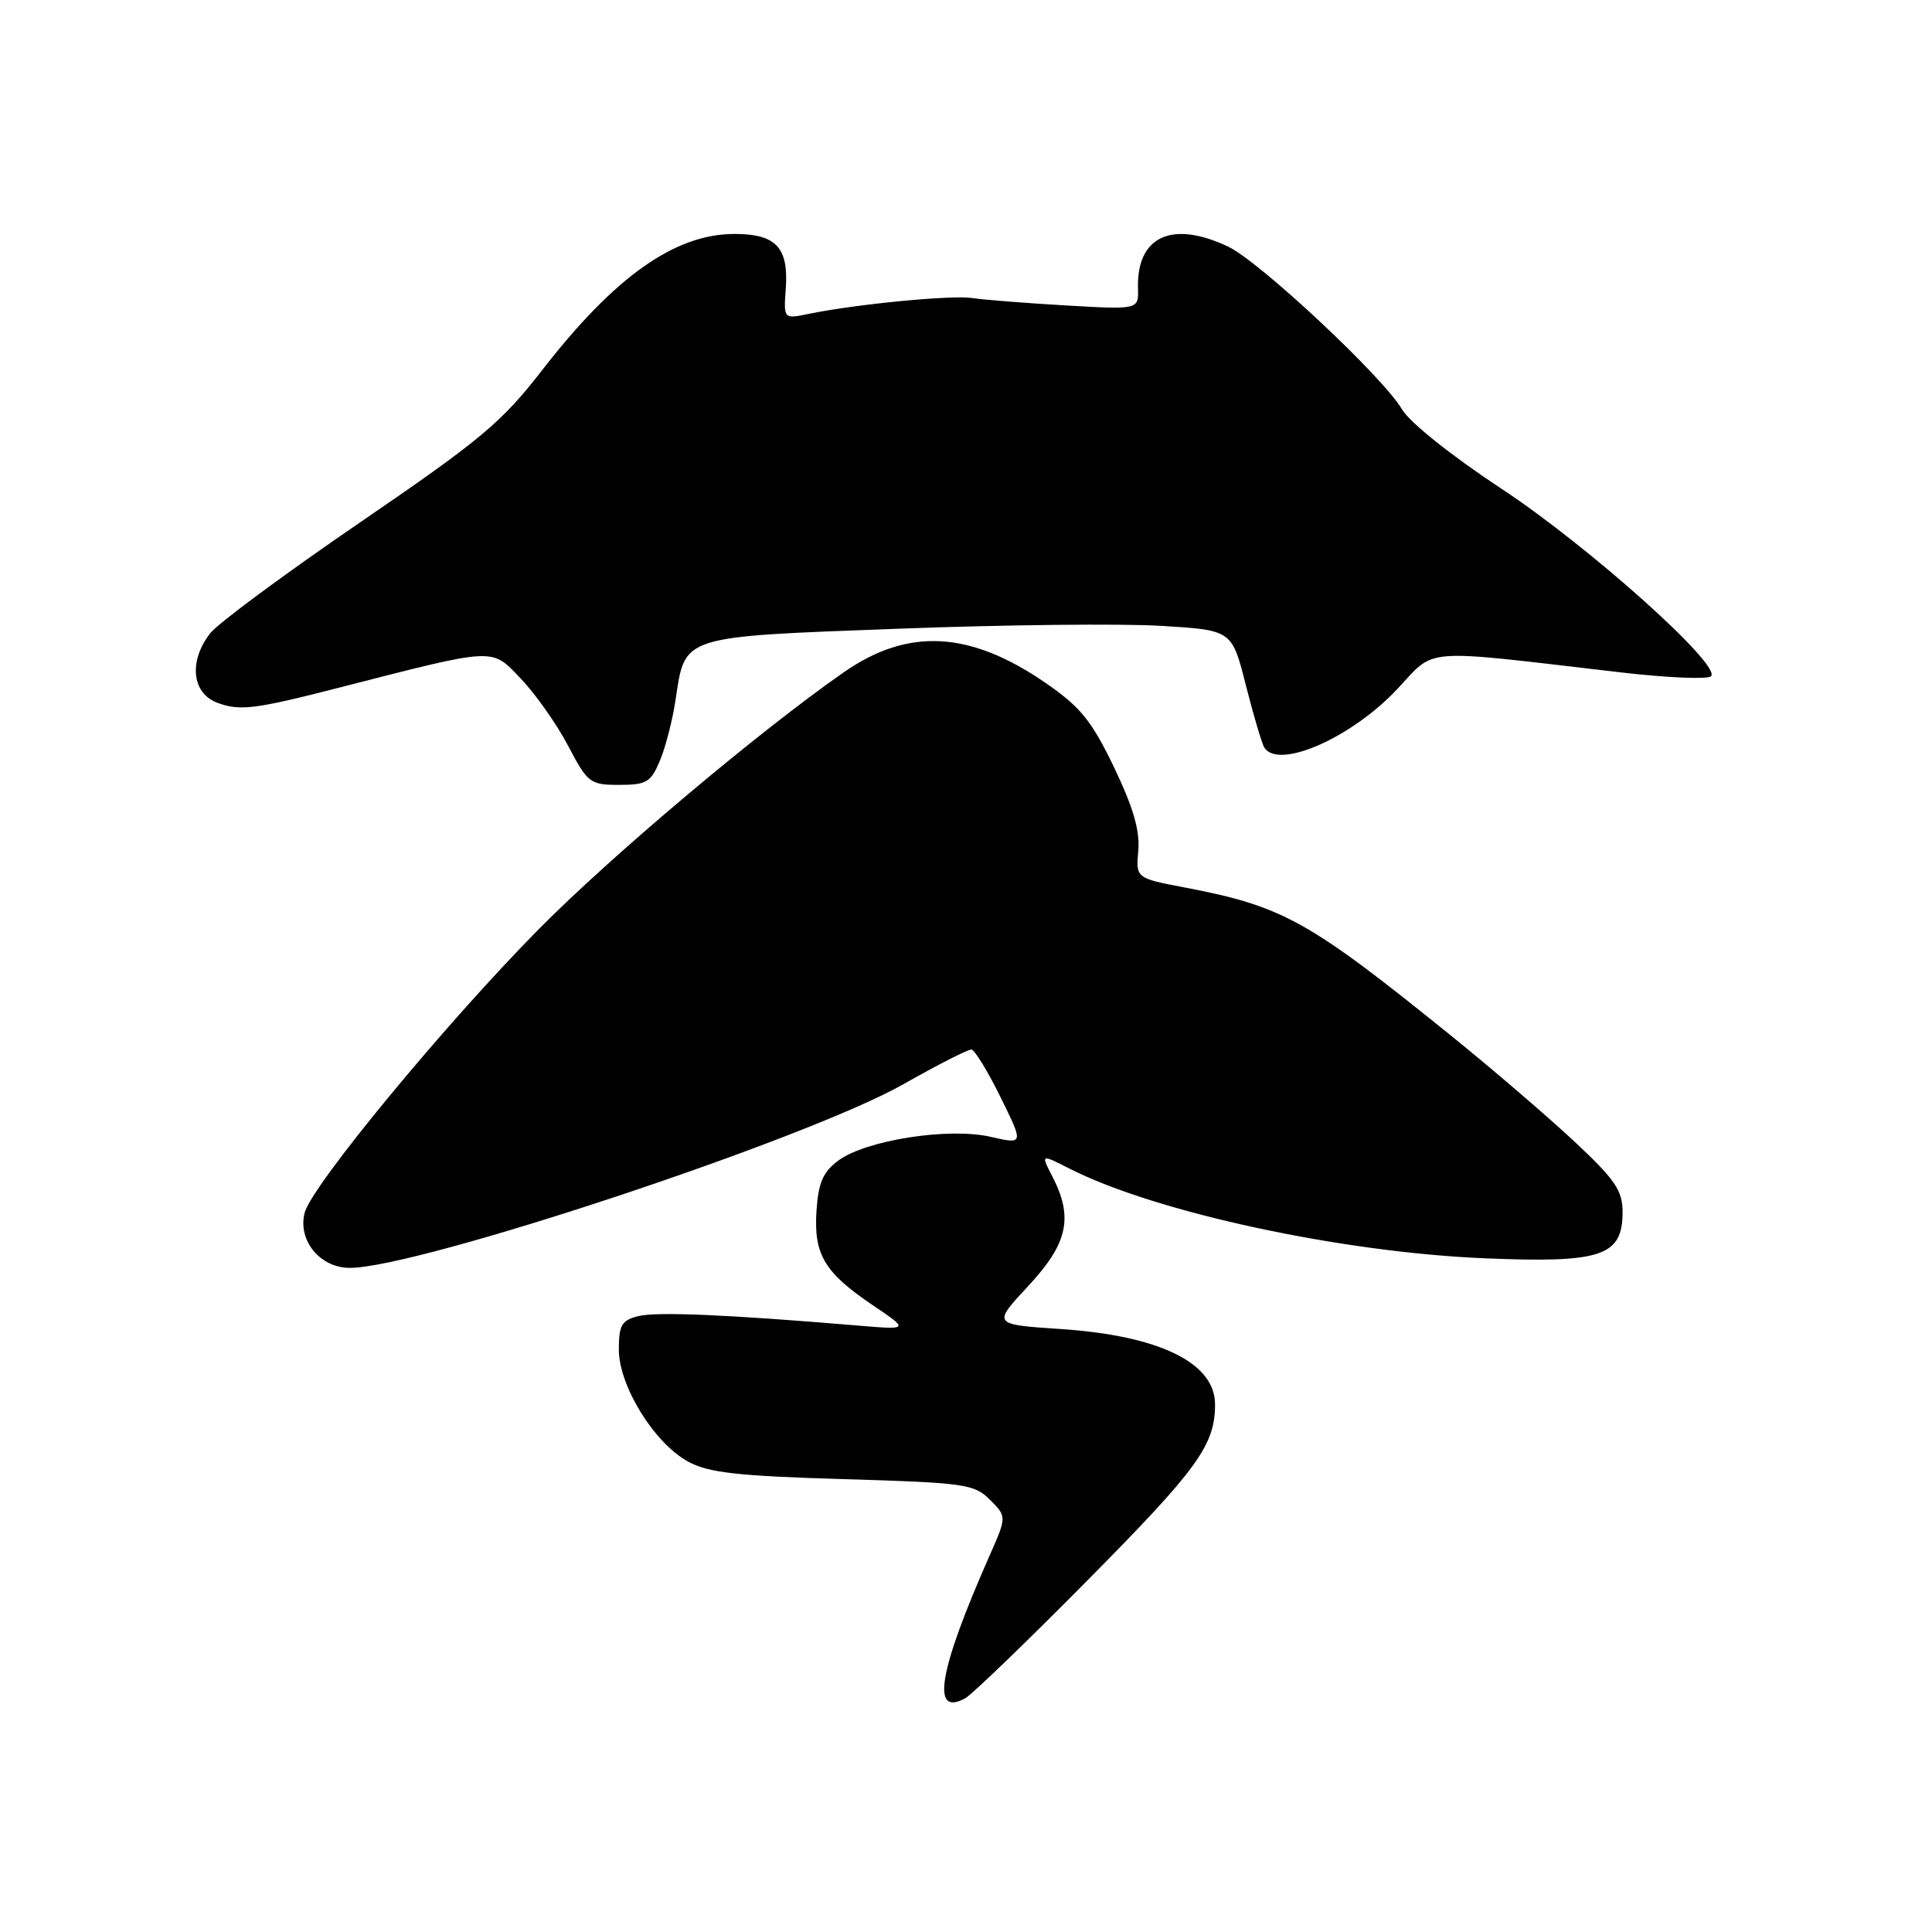 <?xml version="1.0" encoding="UTF-8" standalone="no"?>
<!DOCTYPE svg PUBLIC "-//W3C//DTD SVG 1.1//EN" "http://www.w3.org/Graphics/SVG/1.1/DTD/svg11.dtd" >
<svg xmlns="http://www.w3.org/2000/svg" xmlns:xlink="http://www.w3.org/1999/xlink" version="1.1" viewBox="0 0 256 256">
 <g >
 <path fill="currentColor"
d=" M 144.18 209.32 C 158.72 194.63 161.00 191.48 161.00 186.09 C 161.00 180.57 153.61 176.97 140.50 176.10 C 131.50 175.50 131.50 175.50 136.25 170.40 C 141.50 164.76 142.25 161.33 139.45 155.90 C 137.90 152.91 137.90 152.91 141.70 154.84 C 153.09 160.63 177.64 165.93 196.71 166.73 C 212.25 167.38 215.00 166.45 215.00 160.59 C 215.00 157.75 214.01 156.30 208.62 151.26 C 205.11 147.98 197.80 141.70 192.37 137.31 C 173.38 121.96 170.03 120.09 157.00 117.60 C 150.50 116.36 150.50 116.36 150.83 112.69 C 151.06 110.07 150.15 106.94 147.61 101.66 C 144.64 95.49 143.16 93.67 138.56 90.50 C 128.52 83.58 120.33 83.15 111.82 89.07 C 100.57 96.91 80.91 113.47 71.33 123.18 C 58.90 135.77 41.25 157.17 40.36 160.72 C 39.44 164.38 42.42 168.00 46.35 168.00 C 55.43 168.00 106.95 150.91 119.73 143.65 C 124.24 141.09 128.28 139.03 128.72 139.07 C 129.15 139.11 130.89 141.95 132.58 145.39 C 135.66 151.64 135.66 151.64 131.24 150.63 C 125.69 149.36 114.71 151.08 111.07 153.79 C 109.05 155.29 108.43 156.72 108.19 160.44 C 107.81 166.24 109.24 168.63 115.68 172.97 C 120.50 176.22 120.50 176.22 113.50 175.63 C 96.40 174.19 86.99 173.79 84.59 174.39 C 82.37 174.94 82.00 175.59 82.00 178.82 C 82.00 183.65 86.70 191.24 91.19 193.68 C 93.88 195.14 97.73 195.58 111.72 195.99 C 127.86 196.47 129.09 196.64 131.18 198.73 C 133.41 200.97 133.41 200.97 131.08 206.23 C 124.36 221.44 123.33 227.54 127.90 225.03 C 128.78 224.55 136.11 217.48 144.18 209.32 Z  M 87.46 100.75 C 88.20 98.96 89.13 95.35 89.52 92.71 C 90.80 84.16 90.09 84.39 119.00 83.31 C 133.03 82.78 148.72 82.61 153.87 82.93 C 163.24 83.50 163.24 83.50 165.08 90.79 C 166.10 94.80 167.20 98.51 167.52 99.04 C 169.37 102.03 179.04 97.80 185.13 91.32 C 190.35 85.77 187.86 85.96 214.72 89.09 C 220.89 89.81 226.29 90.04 226.72 89.61 C 228.16 88.17 210.51 72.38 198.95 64.76 C 192.31 60.38 186.78 55.96 185.77 54.24 C 183.31 50.00 166.93 34.67 162.74 32.68 C 155.28 29.14 150.59 31.32 150.79 38.22 C 150.87 41.03 150.87 41.03 141.18 40.47 C 135.86 40.16 130.29 39.72 128.81 39.49 C 126.10 39.07 113.36 40.31 107.16 41.59 C 103.83 42.28 103.83 42.28 104.12 38.24 C 104.51 32.80 102.83 31.00 97.33 31.00 C 89.43 31.00 81.46 36.64 71.86 49.02 C 66.47 55.97 63.78 58.23 47.78 69.17 C 37.87 75.95 28.91 82.57 27.88 83.88 C 24.99 87.55 25.40 91.82 28.75 93.10 C 31.75 94.24 33.71 94.00 45.00 91.10 C 65.88 85.75 65.05 85.80 68.97 89.88 C 70.91 91.90 73.74 95.90 75.25 98.77 C 77.87 103.76 78.18 104.00 82.05 104.00 C 85.68 104.00 86.24 103.66 87.46 100.75 Z "/>
</g>
</svg>